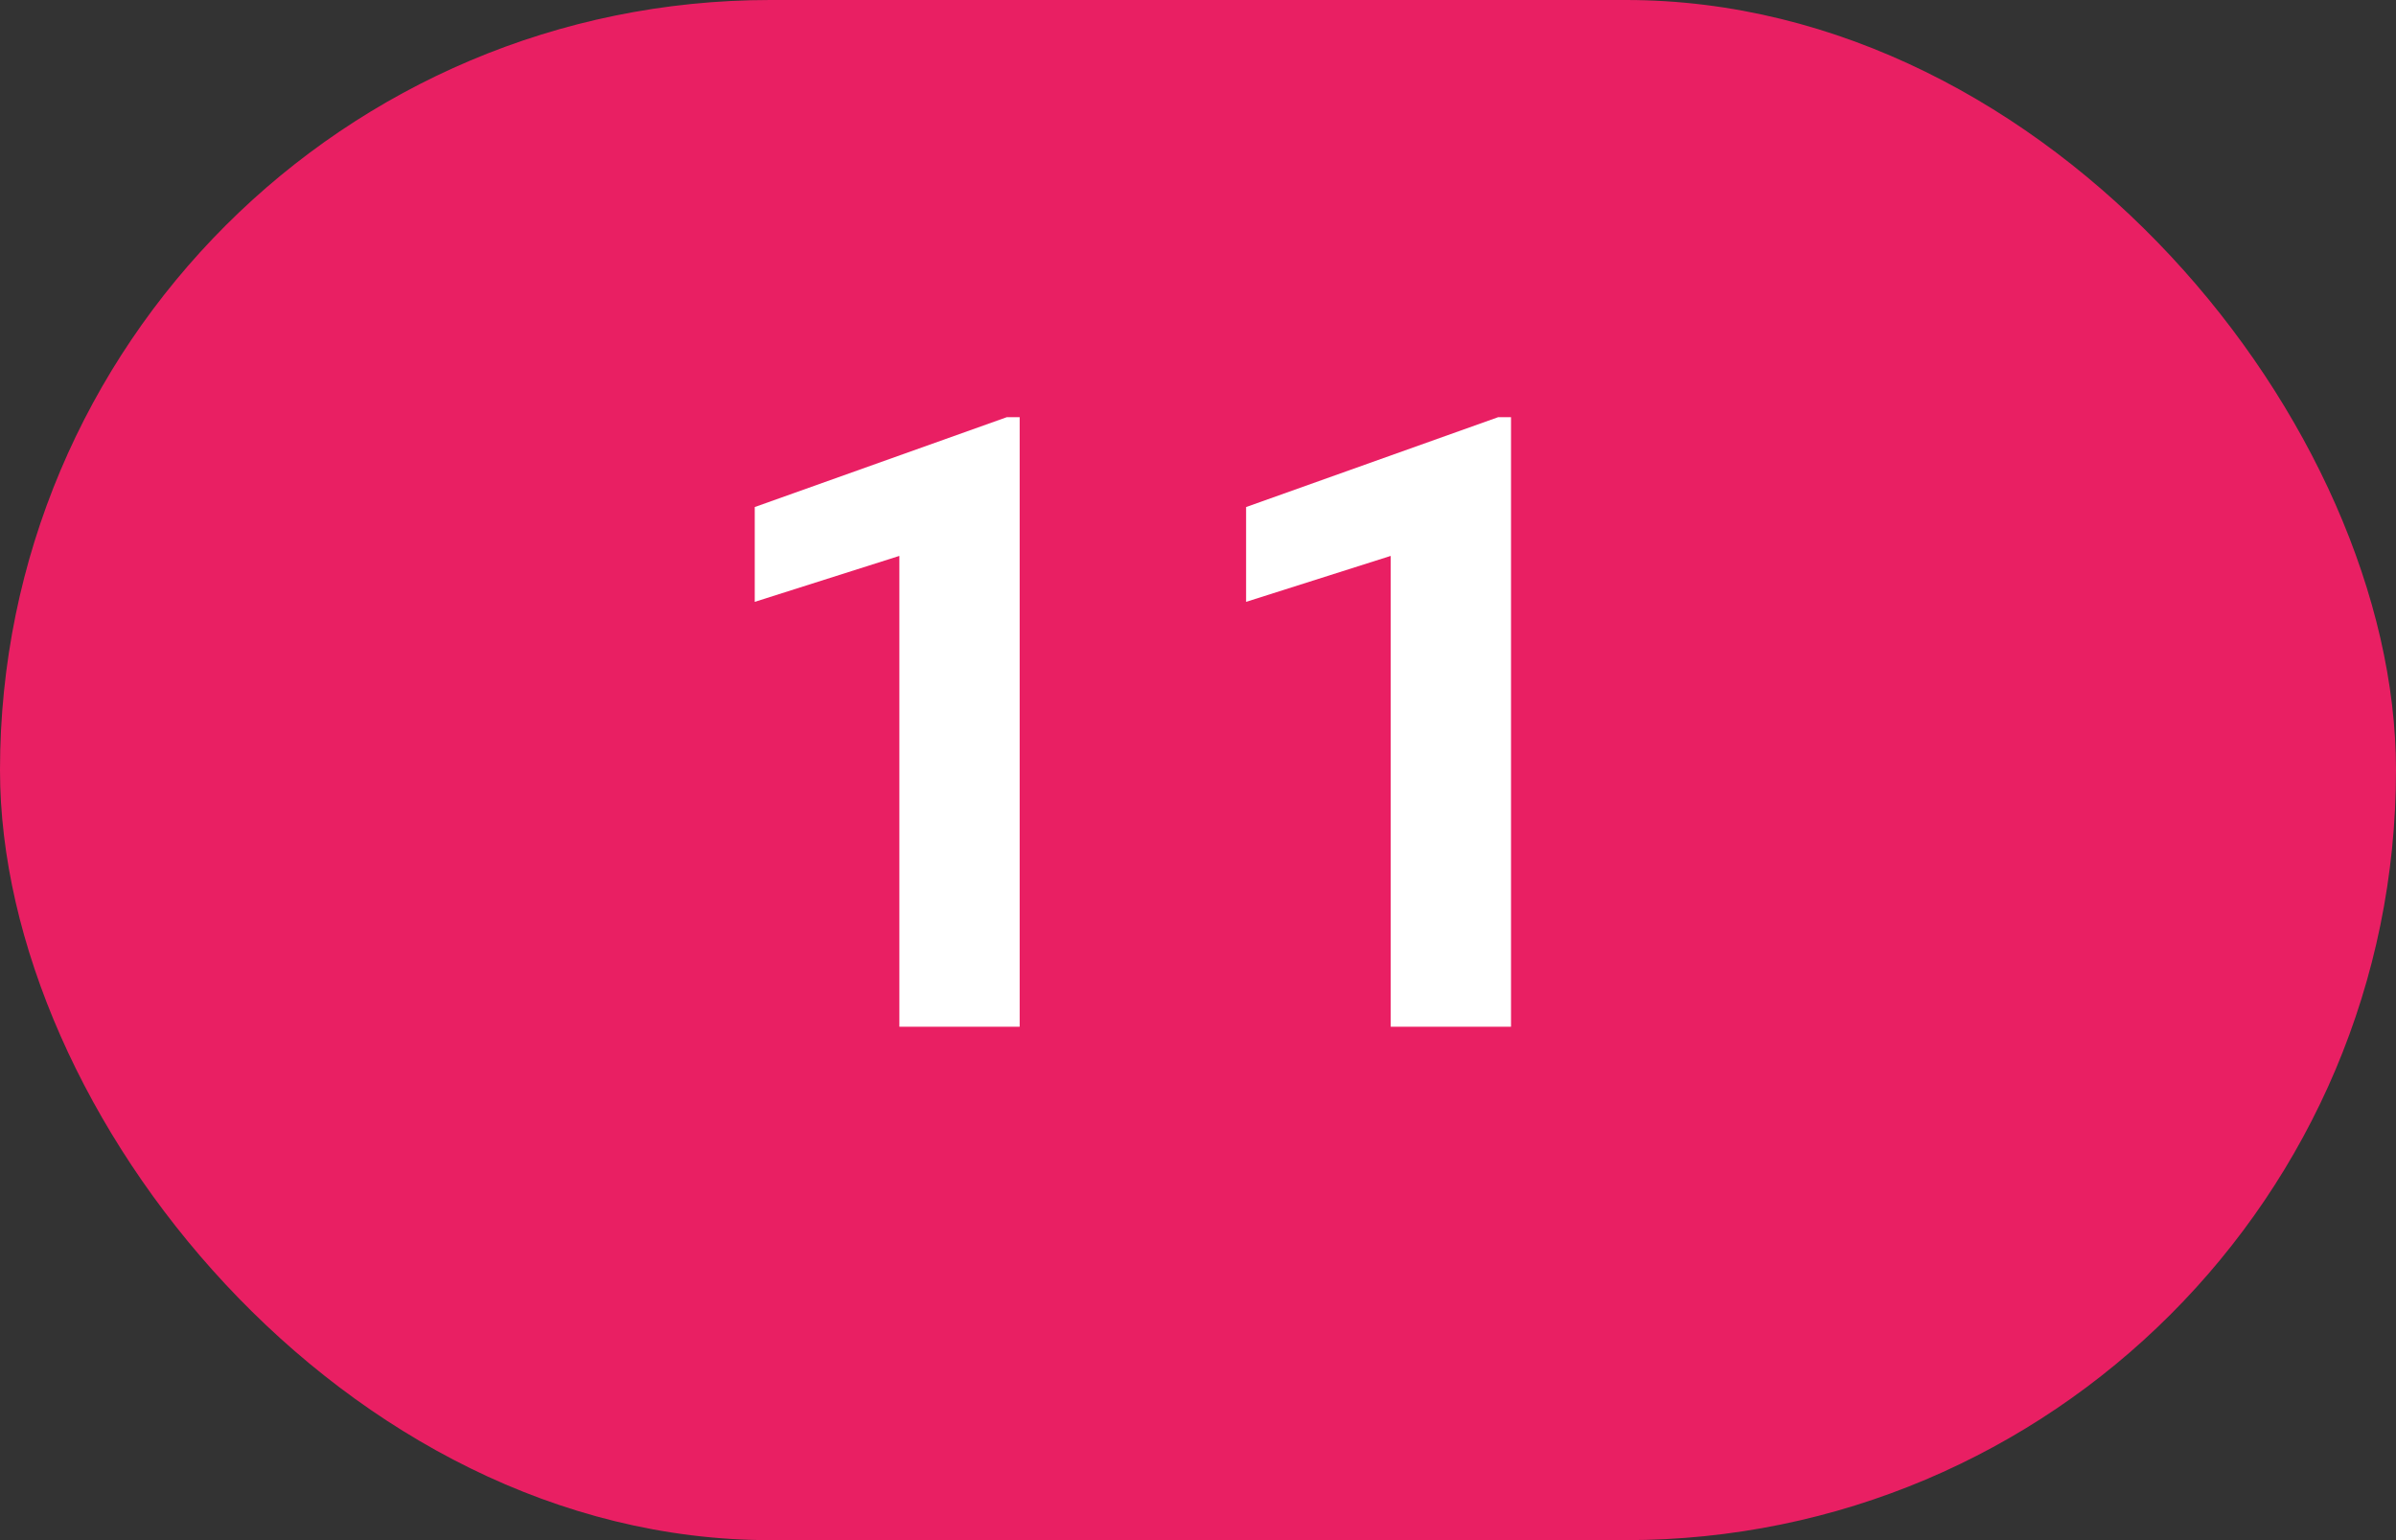 <svg width="28" height="18" viewBox="0 0 28 18" fill="none" xmlns="http://www.w3.org/2000/svg">
<rect x="0" y="0" width="28" height="18" fill="#333333" stroke="none"/>
<rect width="28" height="18" rx="9" fill="#E91F63"/>
<path d="M11.916 4.876V12H10.51V6.497L8.82 7.034V5.926L11.765 4.876H11.916ZM17.658 4.876V12H16.252V6.497L14.562 7.034V5.926L17.507 4.876H17.658Z" fill="white"/>
</svg>
